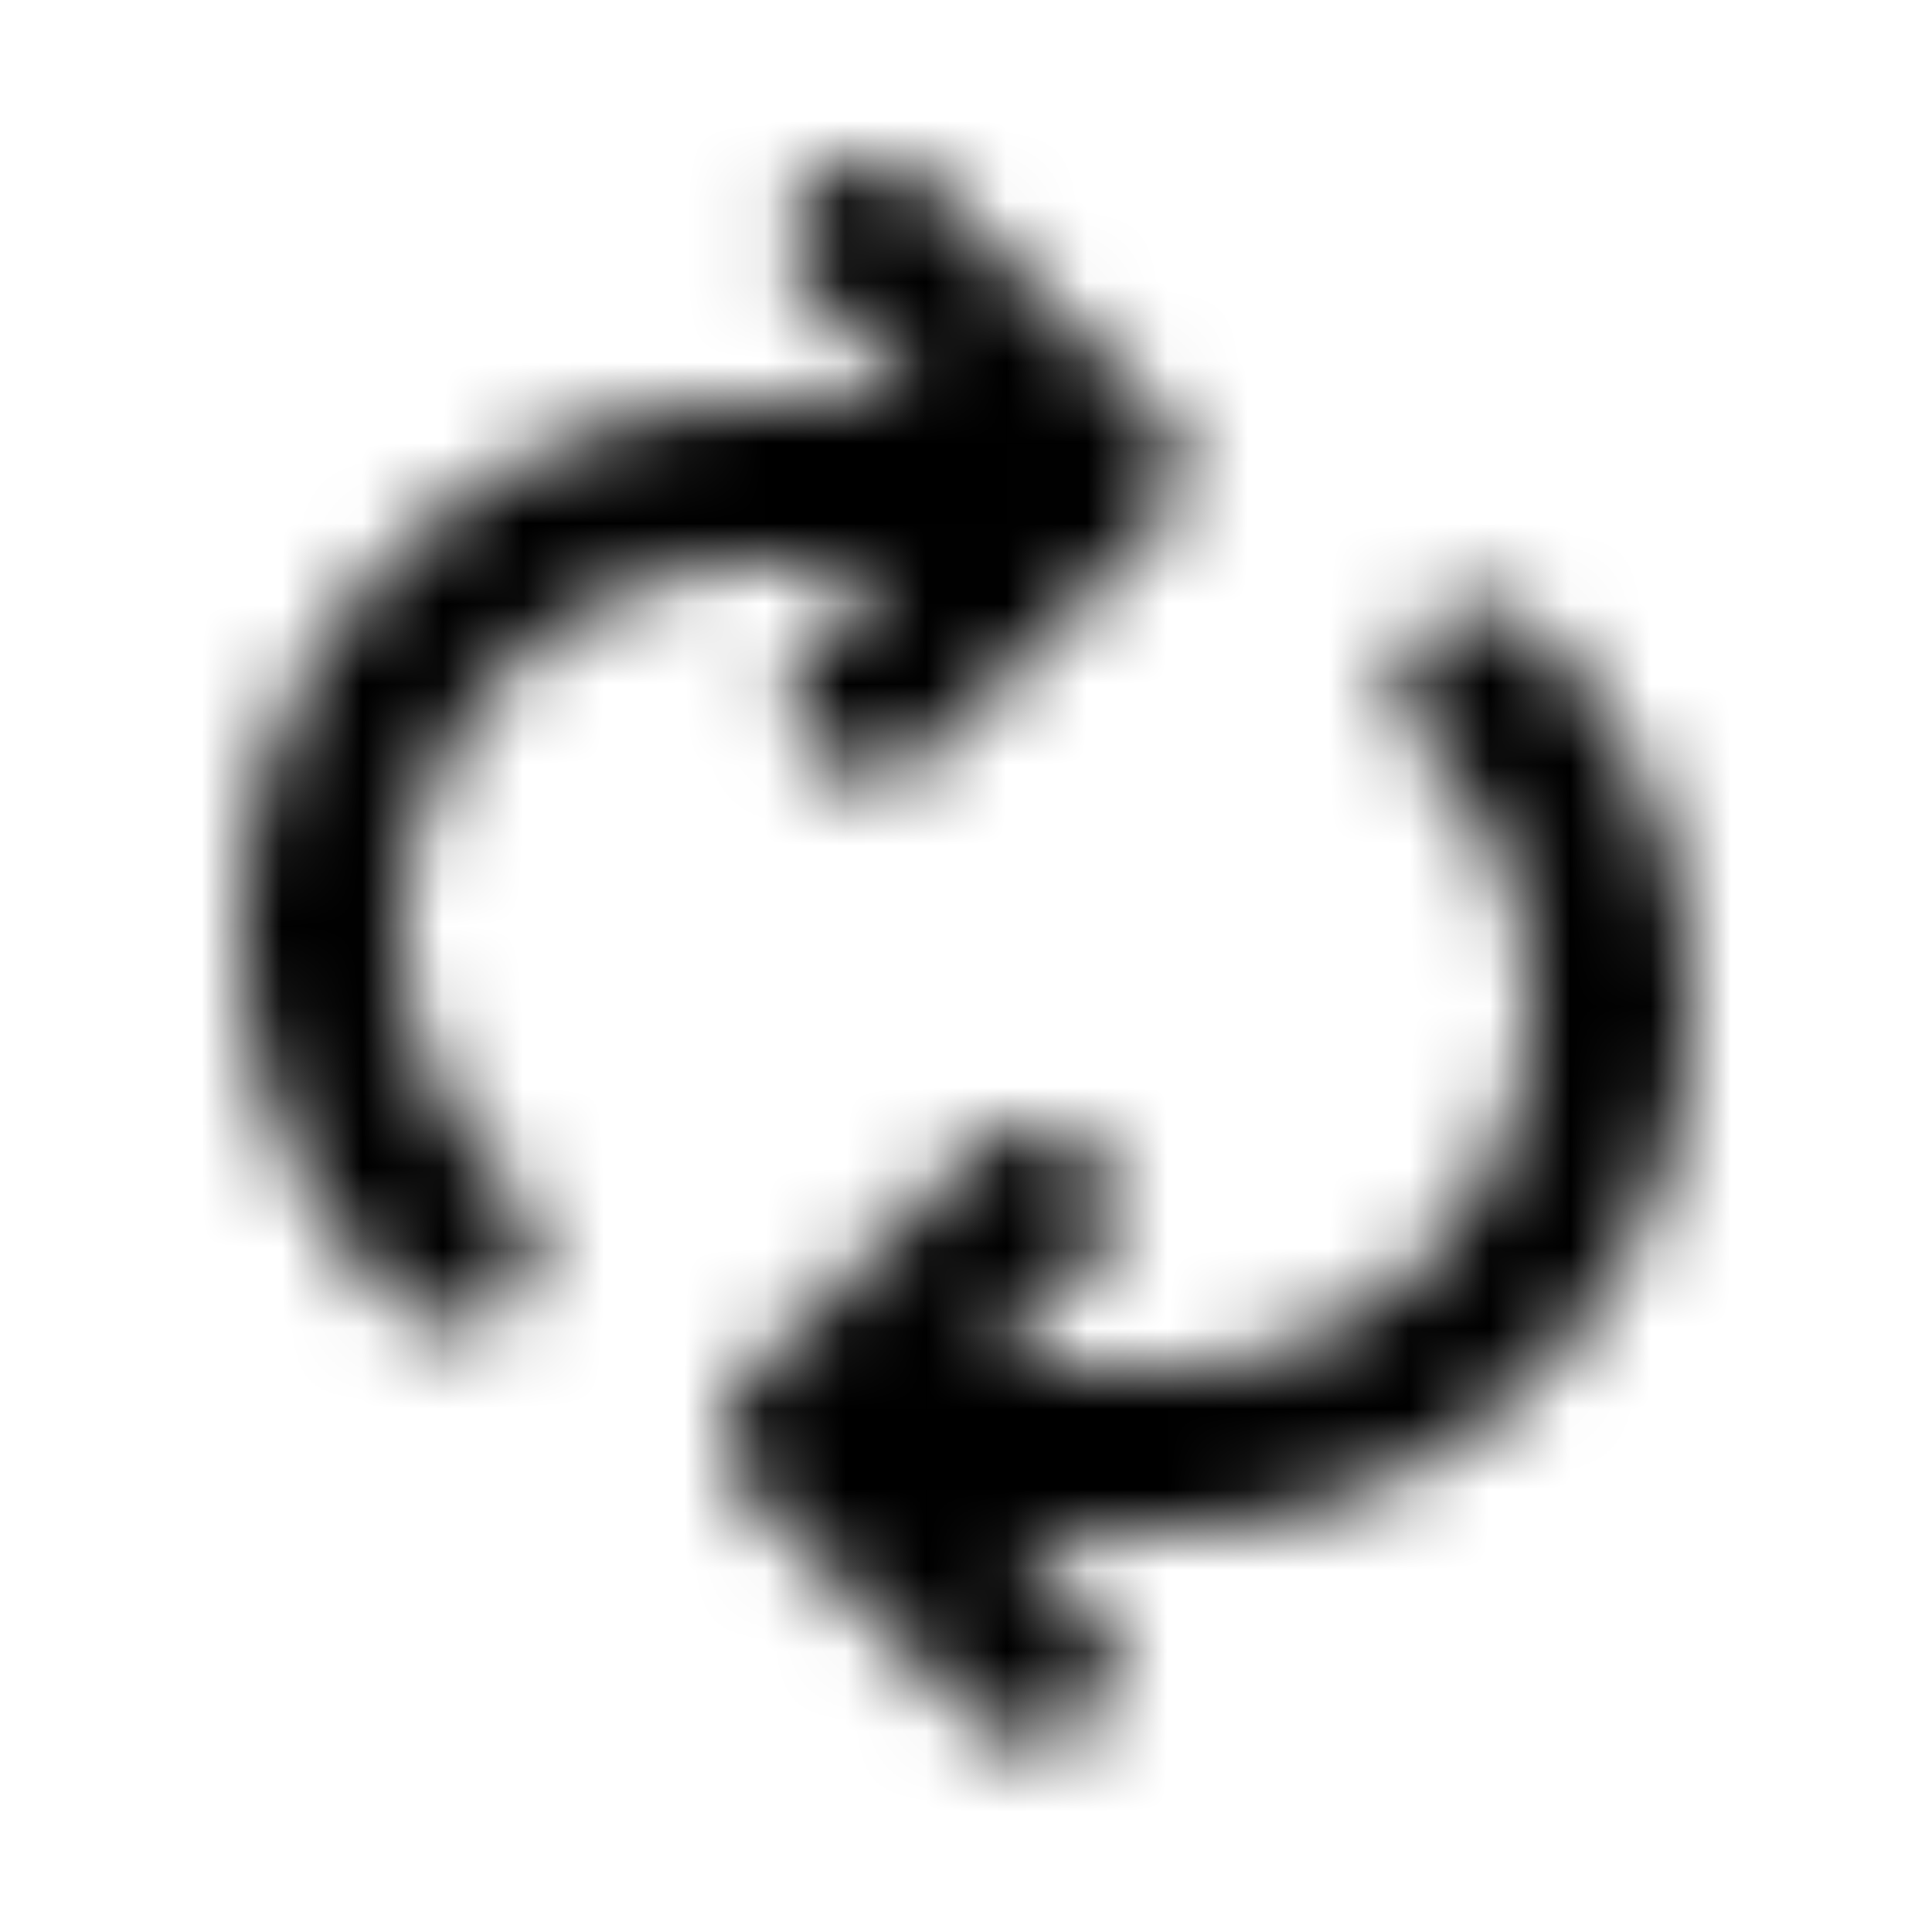 <svg xmlns="http://www.w3.org/2000/svg" xmlns:xlink="http://www.w3.org/1999/xlink" width="24" height="24" viewBox="0 0 24 24">
    <defs>
        <path id="a" d="M12.246 16.997l2.214.009a4.523 4.523 0 0 0 3.21-1.33A4.52 4.52 0 0 0 19 12.467a4.523 4.523 0 0 0-1.33-3.21 1 1 0 0 1 1.415-1.414A6.522 6.522 0 0 1 21 12.467a6.52 6.52 0 0 1-1.915 4.624 6.525 6.525 0 0 1-4.629 1.915l-1.872-.008.952.952a1 1 0 1 1-1.415 1.414l-2.828-2.828a1 1 0 0 1 0-1.415l2.828-2.828a1 1 0 0 1 1.415 1.414l-1.29 1.29zm-1.181-9.99L9.54 7a4.523 4.523 0 0 0-3.21 1.33A4.52 4.52 0 0 0 5 11.539c0 1.197.466 2.347 1.33 3.21a1 1 0 0 1-1.415 1.414A6.522 6.522 0 0 1 3 11.54a6.52 6.52 0 0 1 1.915-4.624A6.525 6.525 0 0 1 9.544 5l1.878.008-1.3-1.3a1 1 0 0 1 1.414-1.415l2.828 2.828a1 1 0 0 1 0 1.415l-2.828 2.828A1 1 0 0 1 10.12 7.95l.944-.944z"/>
    </defs>
    <g fill="none" fill-rule="evenodd">
        <mask id="b" fill="#fff">
            <use xlink:href="#a"/>
        </mask>
        <use fill="#000" fill-opacity="0" fill-rule="nonzero" xlink:href="#a"/>
        <g fill="#000" mask="url(#b)">
            <path d="M0 0h24v24H0z"/>
        </g>
    </g>
</svg>
